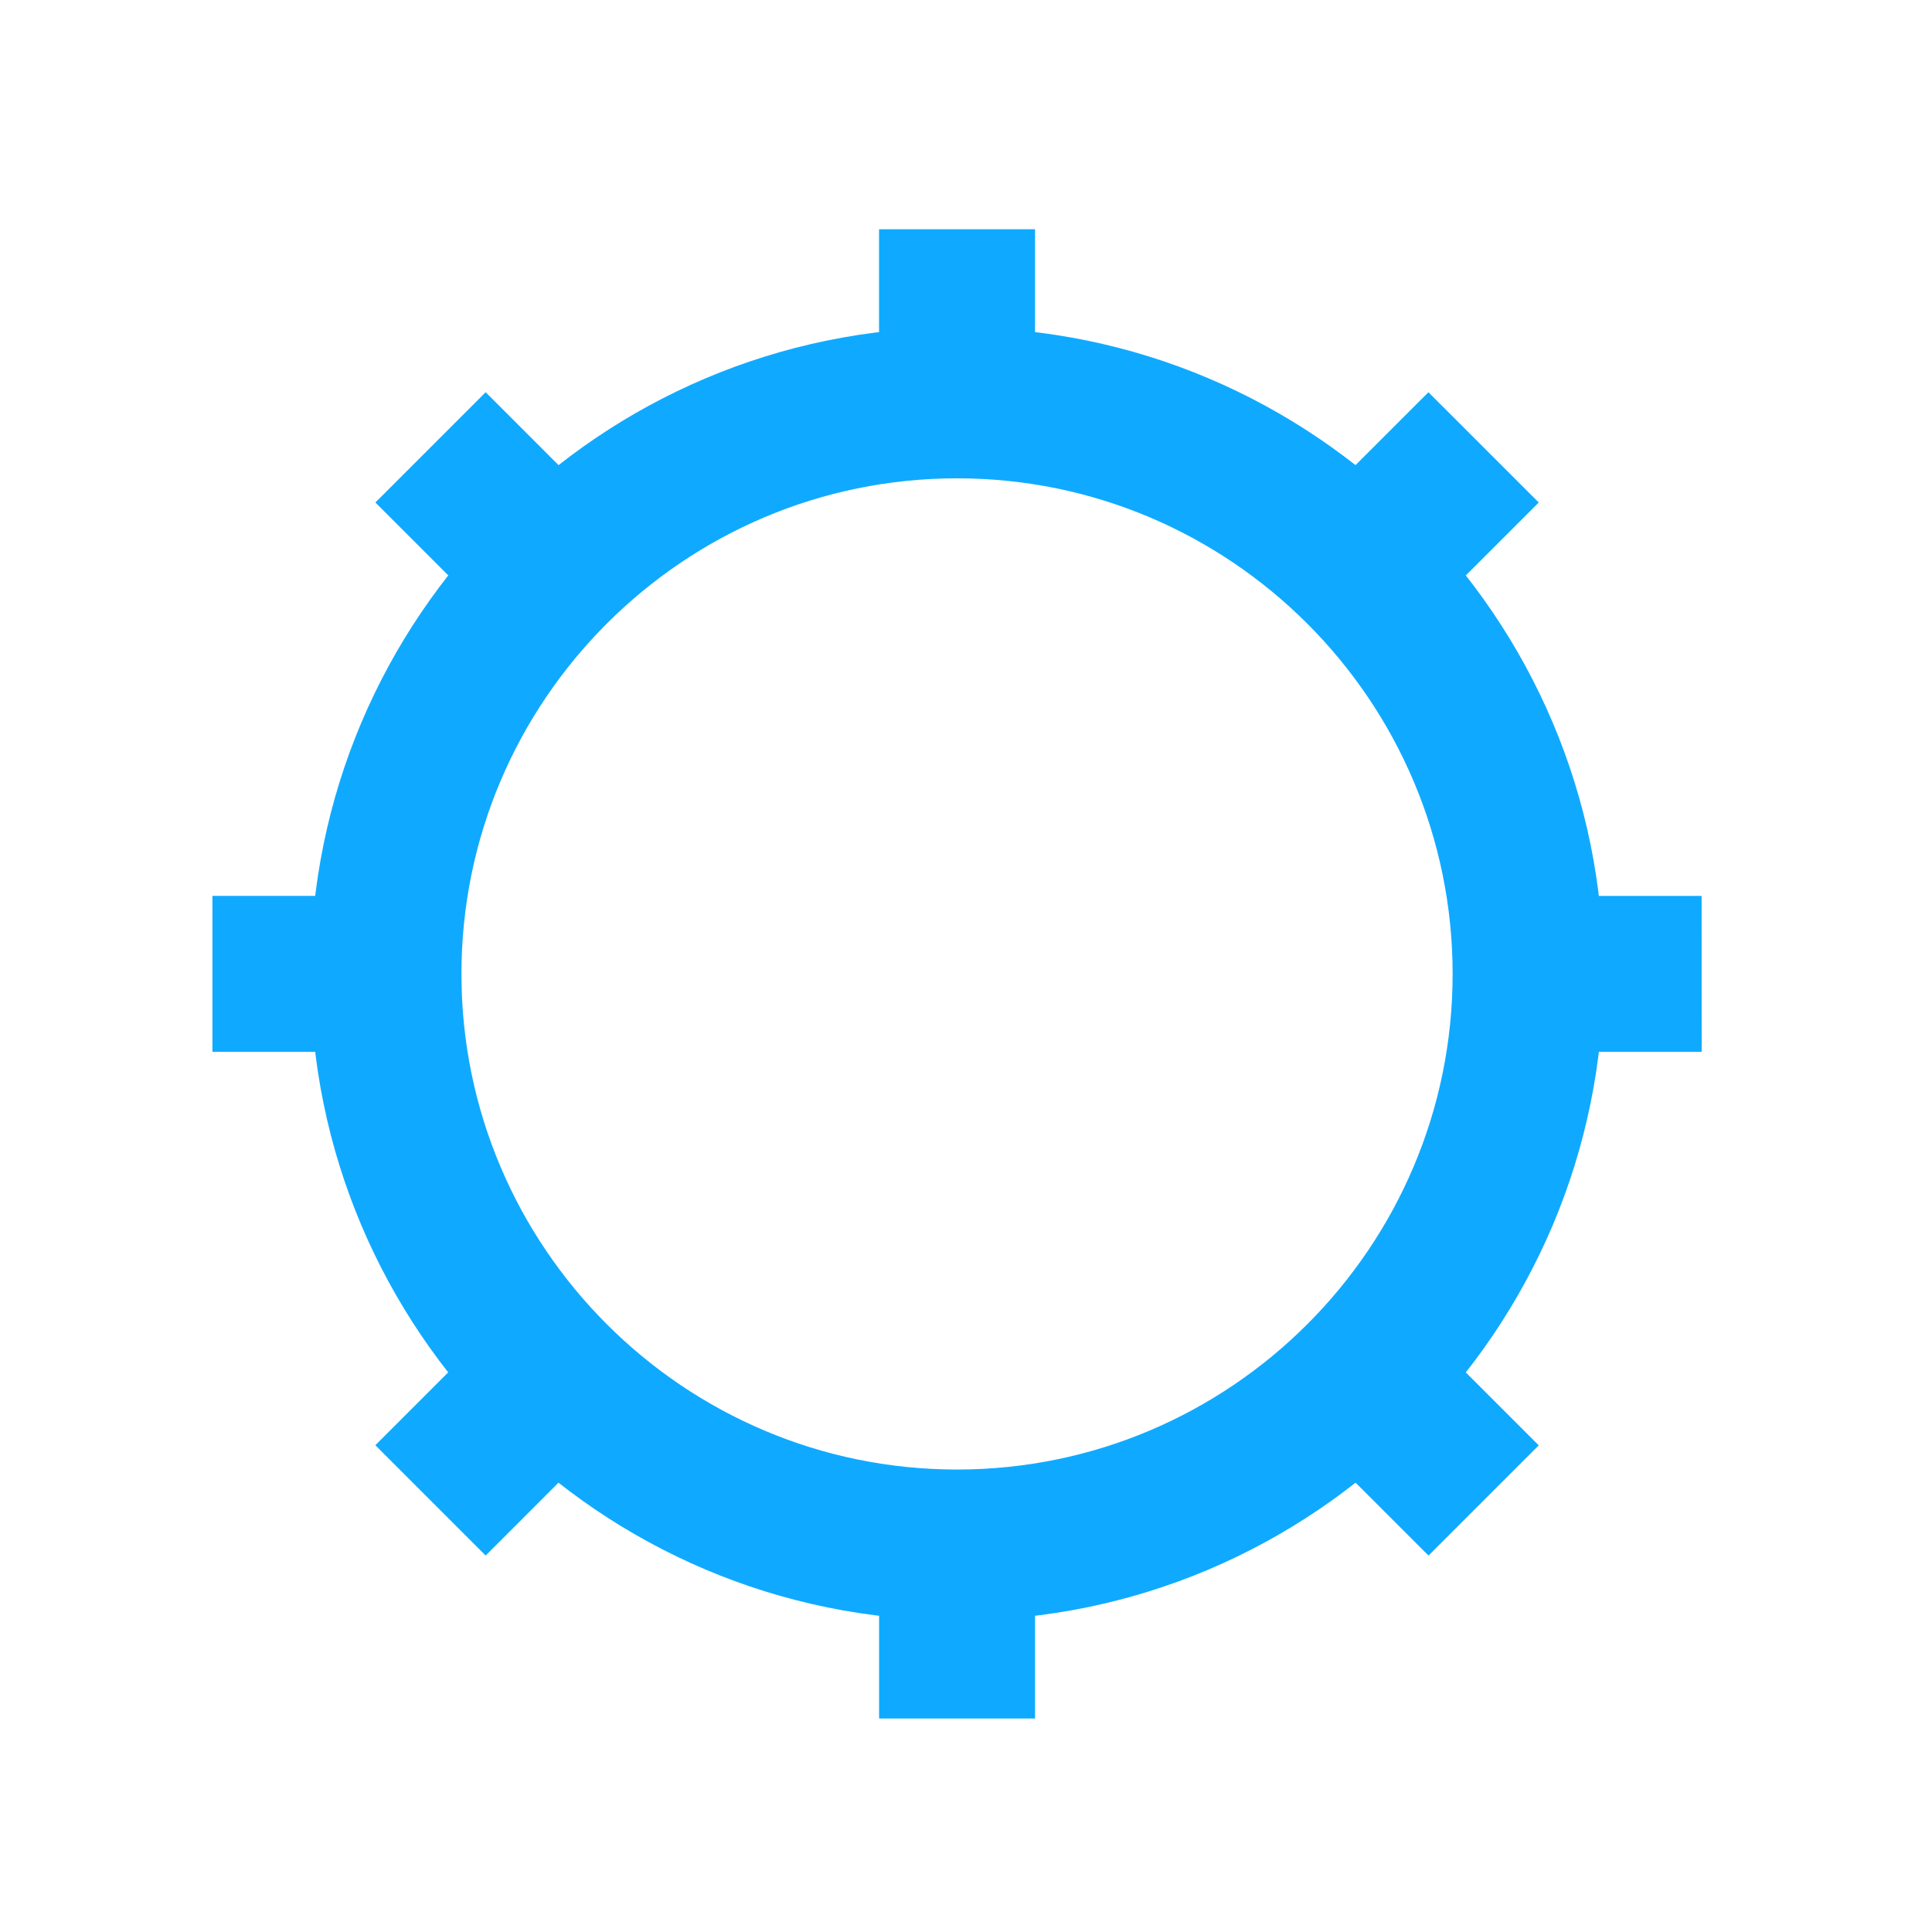 <?xml version="1.0" standalone="no"?><!DOCTYPE svg PUBLIC "-//W3C//DTD SVG 1.1//EN" "http://www.w3.org/Graphics/SVG/1.1/DTD/svg11.dtd"><svg t="1533344793865" class="icon" style="" viewBox="0 0 1024 1024" version="1.1" xmlns="http://www.w3.org/2000/svg" p-id="21803" xmlns:xlink="http://www.w3.org/1999/xlink" width="35" height="35"><defs><style type="text/css"></style></defs><path d="M507.248 858.88c-188.96 0-342.672-153.712-342.672-342.672 0-188.96 153.712-342.672 342.672-342.672S849.92 327.248 849.92 516.192c0 188.96-153.712 342.688-342.672 342.688z m0-605.36c-144.832 0-262.672 117.84-262.672 262.672S362.416 778.88 507.248 778.88c144.848 0 262.672-117.84 262.672-262.672s-117.824-262.688-262.672-262.688z" fill="#0FAAFF" p-id="21804" data-spm-anchor-id="a313x.7781069.0.i13" class="selected"></path><path d="M343.728 294.208l-86.32-86.32-58.448 58.448 86.32 86.32a276.928 276.928 0 0 1 58.448-58.448zM507.264 240.176c14.08 0 27.792 1.392 41.328 3.424v-122.08H465.92v122.096a275.04 275.04 0 0 1 41.344-3.44zM729.232 352.656l86.336-86.32-58.464-58.448-86.336 86.304a277.824 277.824 0 0 1 58.464 58.464zM783.248 516.176c0 14.08-1.392 27.808-3.44 41.328h122.112l-0.032-82.64h-122.08c2.048 13.504 3.44 27.232 3.44 41.312zM285.264 679.68l-86.32 86.32 58.464 58.464 86.32-86.336a275.888 275.888 0 0 1-58.464-58.448zM231.264 516.176c0-14.08 1.392-27.808 3.424-41.328H112.592v82.64h122.096c-2.032-13.504-3.424-27.2-3.424-41.312zM507.264 792.192c-14.08 0-27.808-1.392-41.328-3.424v122.08h82.656v-122.08c-13.536 2.032-27.248 3.424-41.328 3.424zM670.8 738.16l86.336 86.32 58.432-58.416-86.336-86.336a278.288 278.288 0 0 1-58.432 58.432z" fill="#0FAAFF" p-id="21805" data-spm-anchor-id="a313x.7781069.0.i14" class="selected"></path></svg>